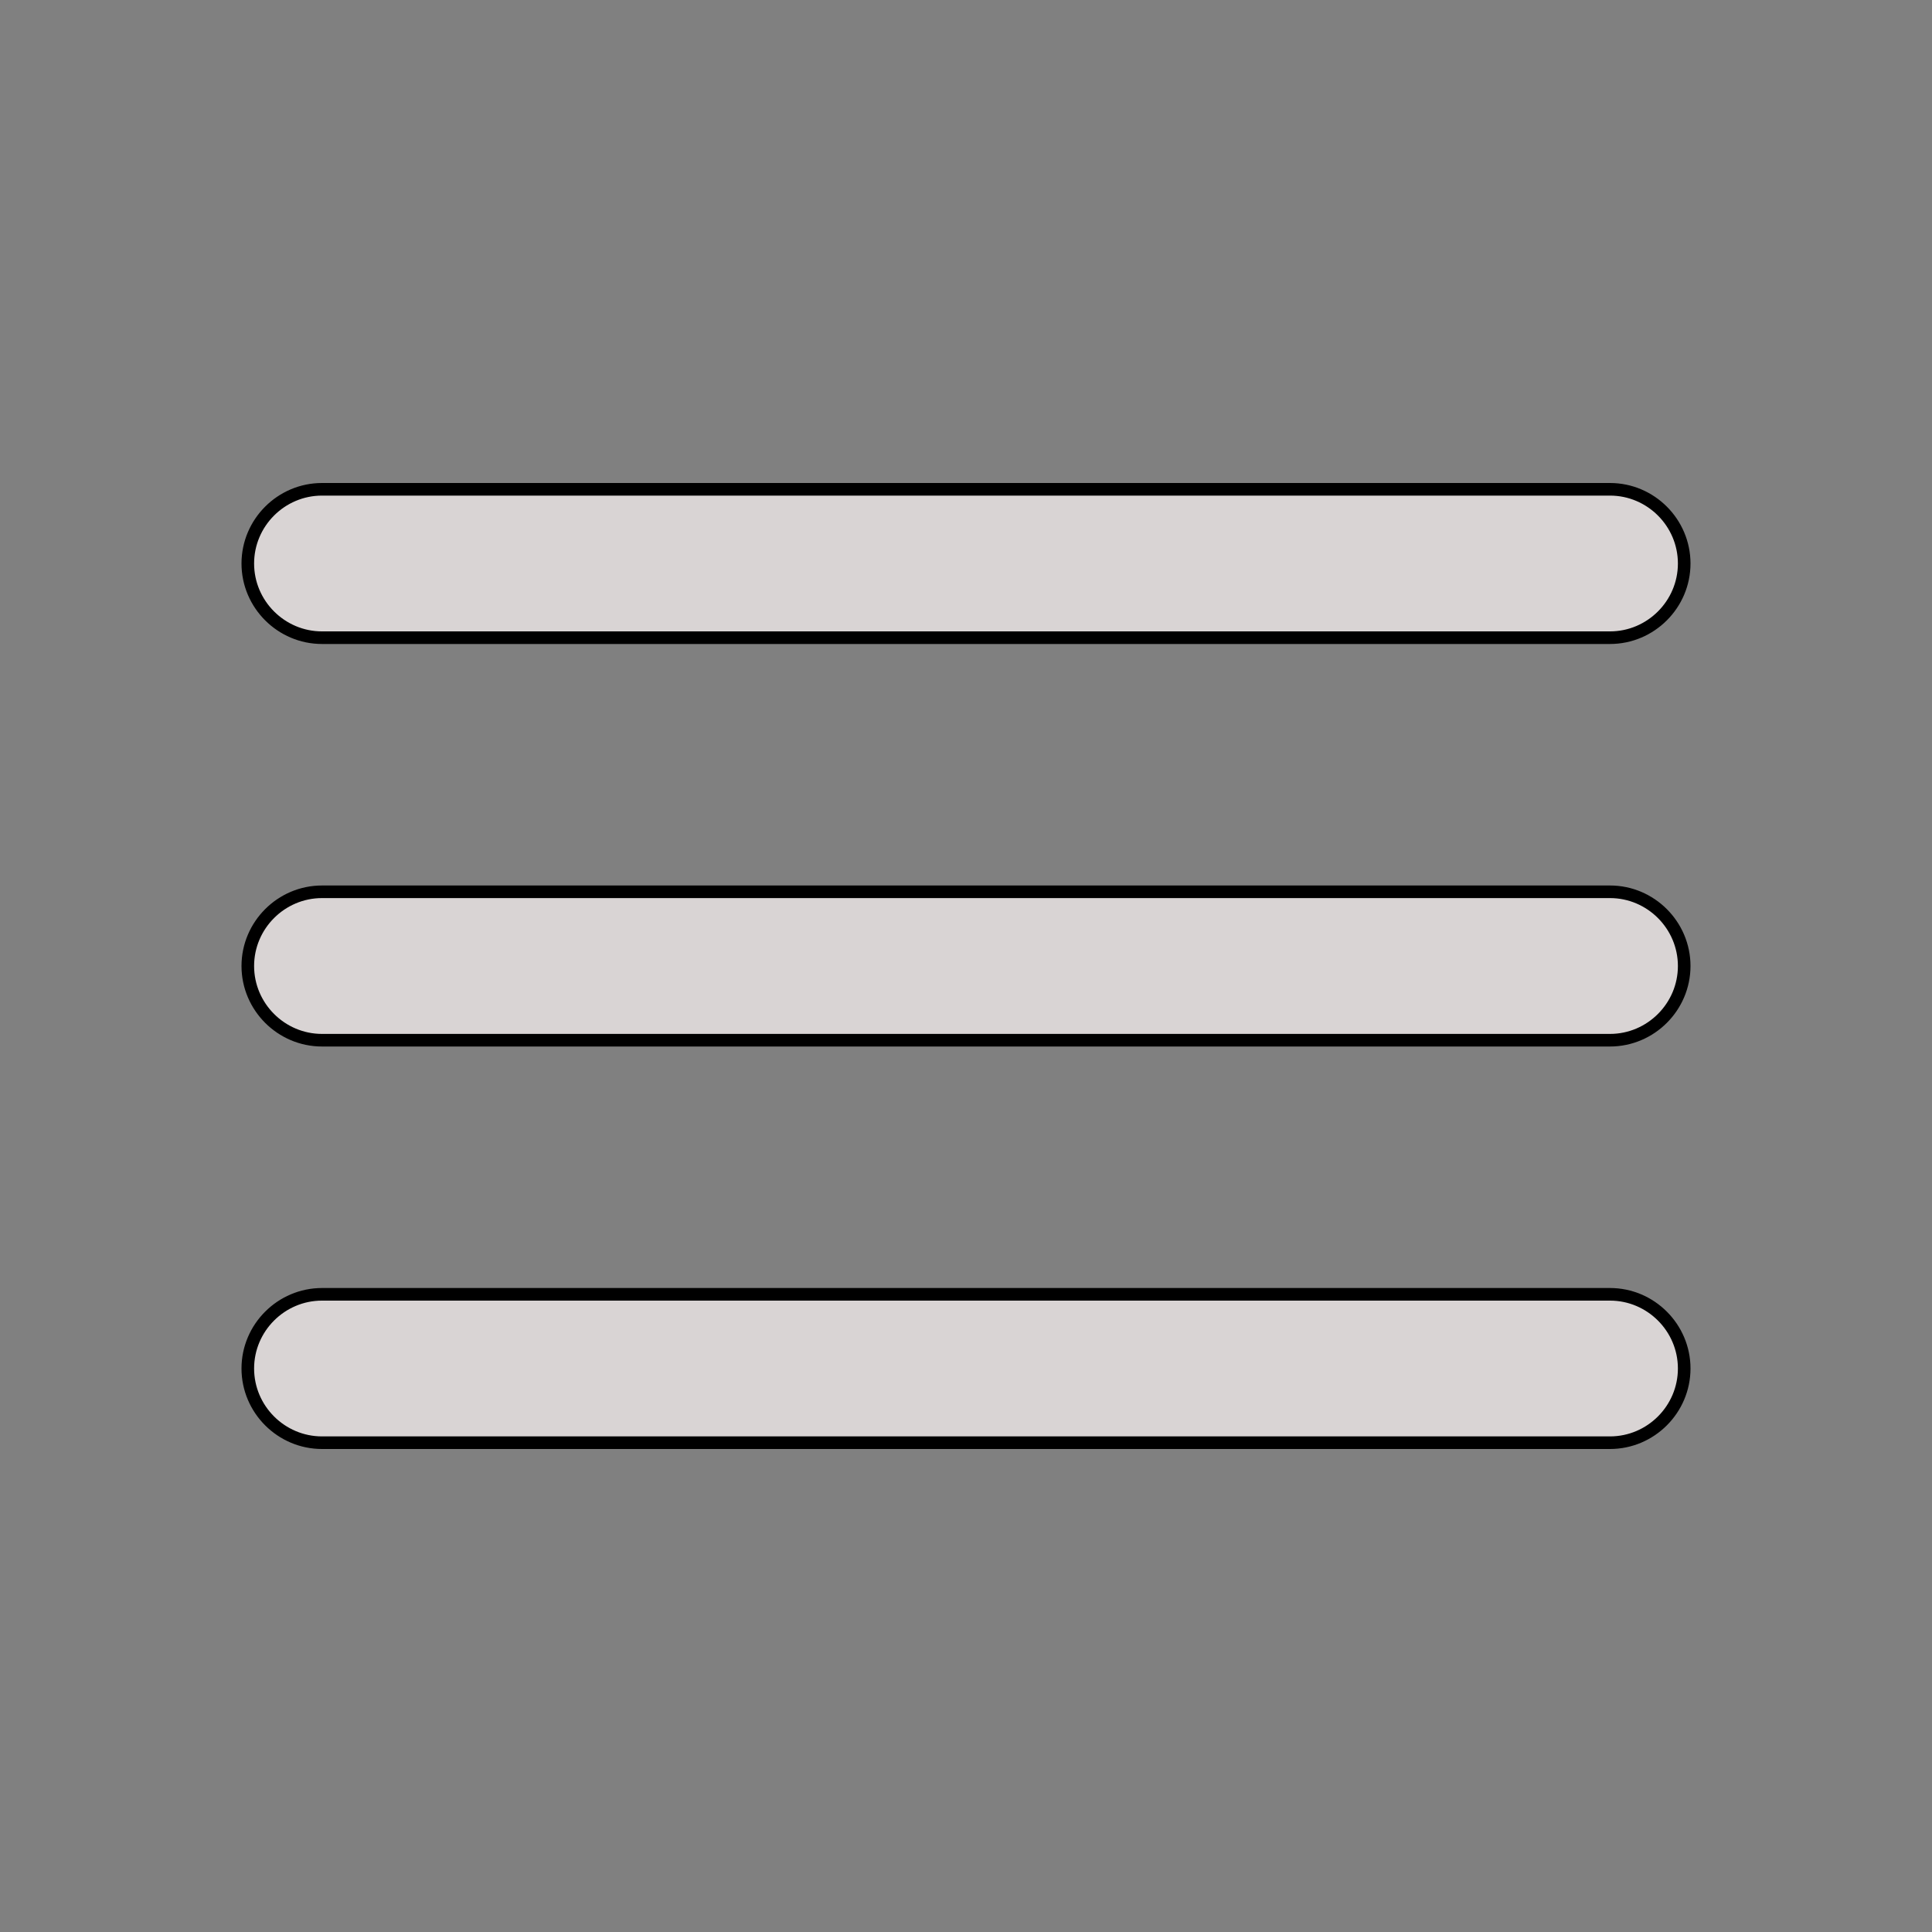 <svg width="46" height="46" viewBox="0 0 46 46" fill="none" xmlns="http://www.w3.org/2000/svg">
<rect x="0" y="0" width="46" height="46" fill="#808080" stroke="none"/>
<path d="M38.333 34.35H7.667C6.695 34.35 5.9 33.555 5.9 32.583C5.9 31.612 6.695 30.817 7.667 30.817H38.333C39.305 30.817 40.1 31.612 40.1 32.583C40.1 33.555 39.305 34.35 38.333 34.35ZM38.333 24.767H7.667C6.695 24.767 5.9 23.971 5.9 23C5.9 22.029 6.695 21.233 7.667 21.233H38.333C39.305 21.233 40.1 22.029 40.1 23C40.1 23.971 39.305 24.767 38.333 24.767ZM7.667 15.183C6.695 15.183 5.9 14.388 5.9 13.417C5.9 12.445 6.695 11.65 7.667 11.65H38.333C39.305 11.65 40.1 12.445 40.1 13.417C40.1 14.388 39.305 15.183 38.333 15.183H7.667Z" fill="#FFF9F9" fill-opacity="0.7" stroke="black" stroke-width="0.3"/>
</svg>
